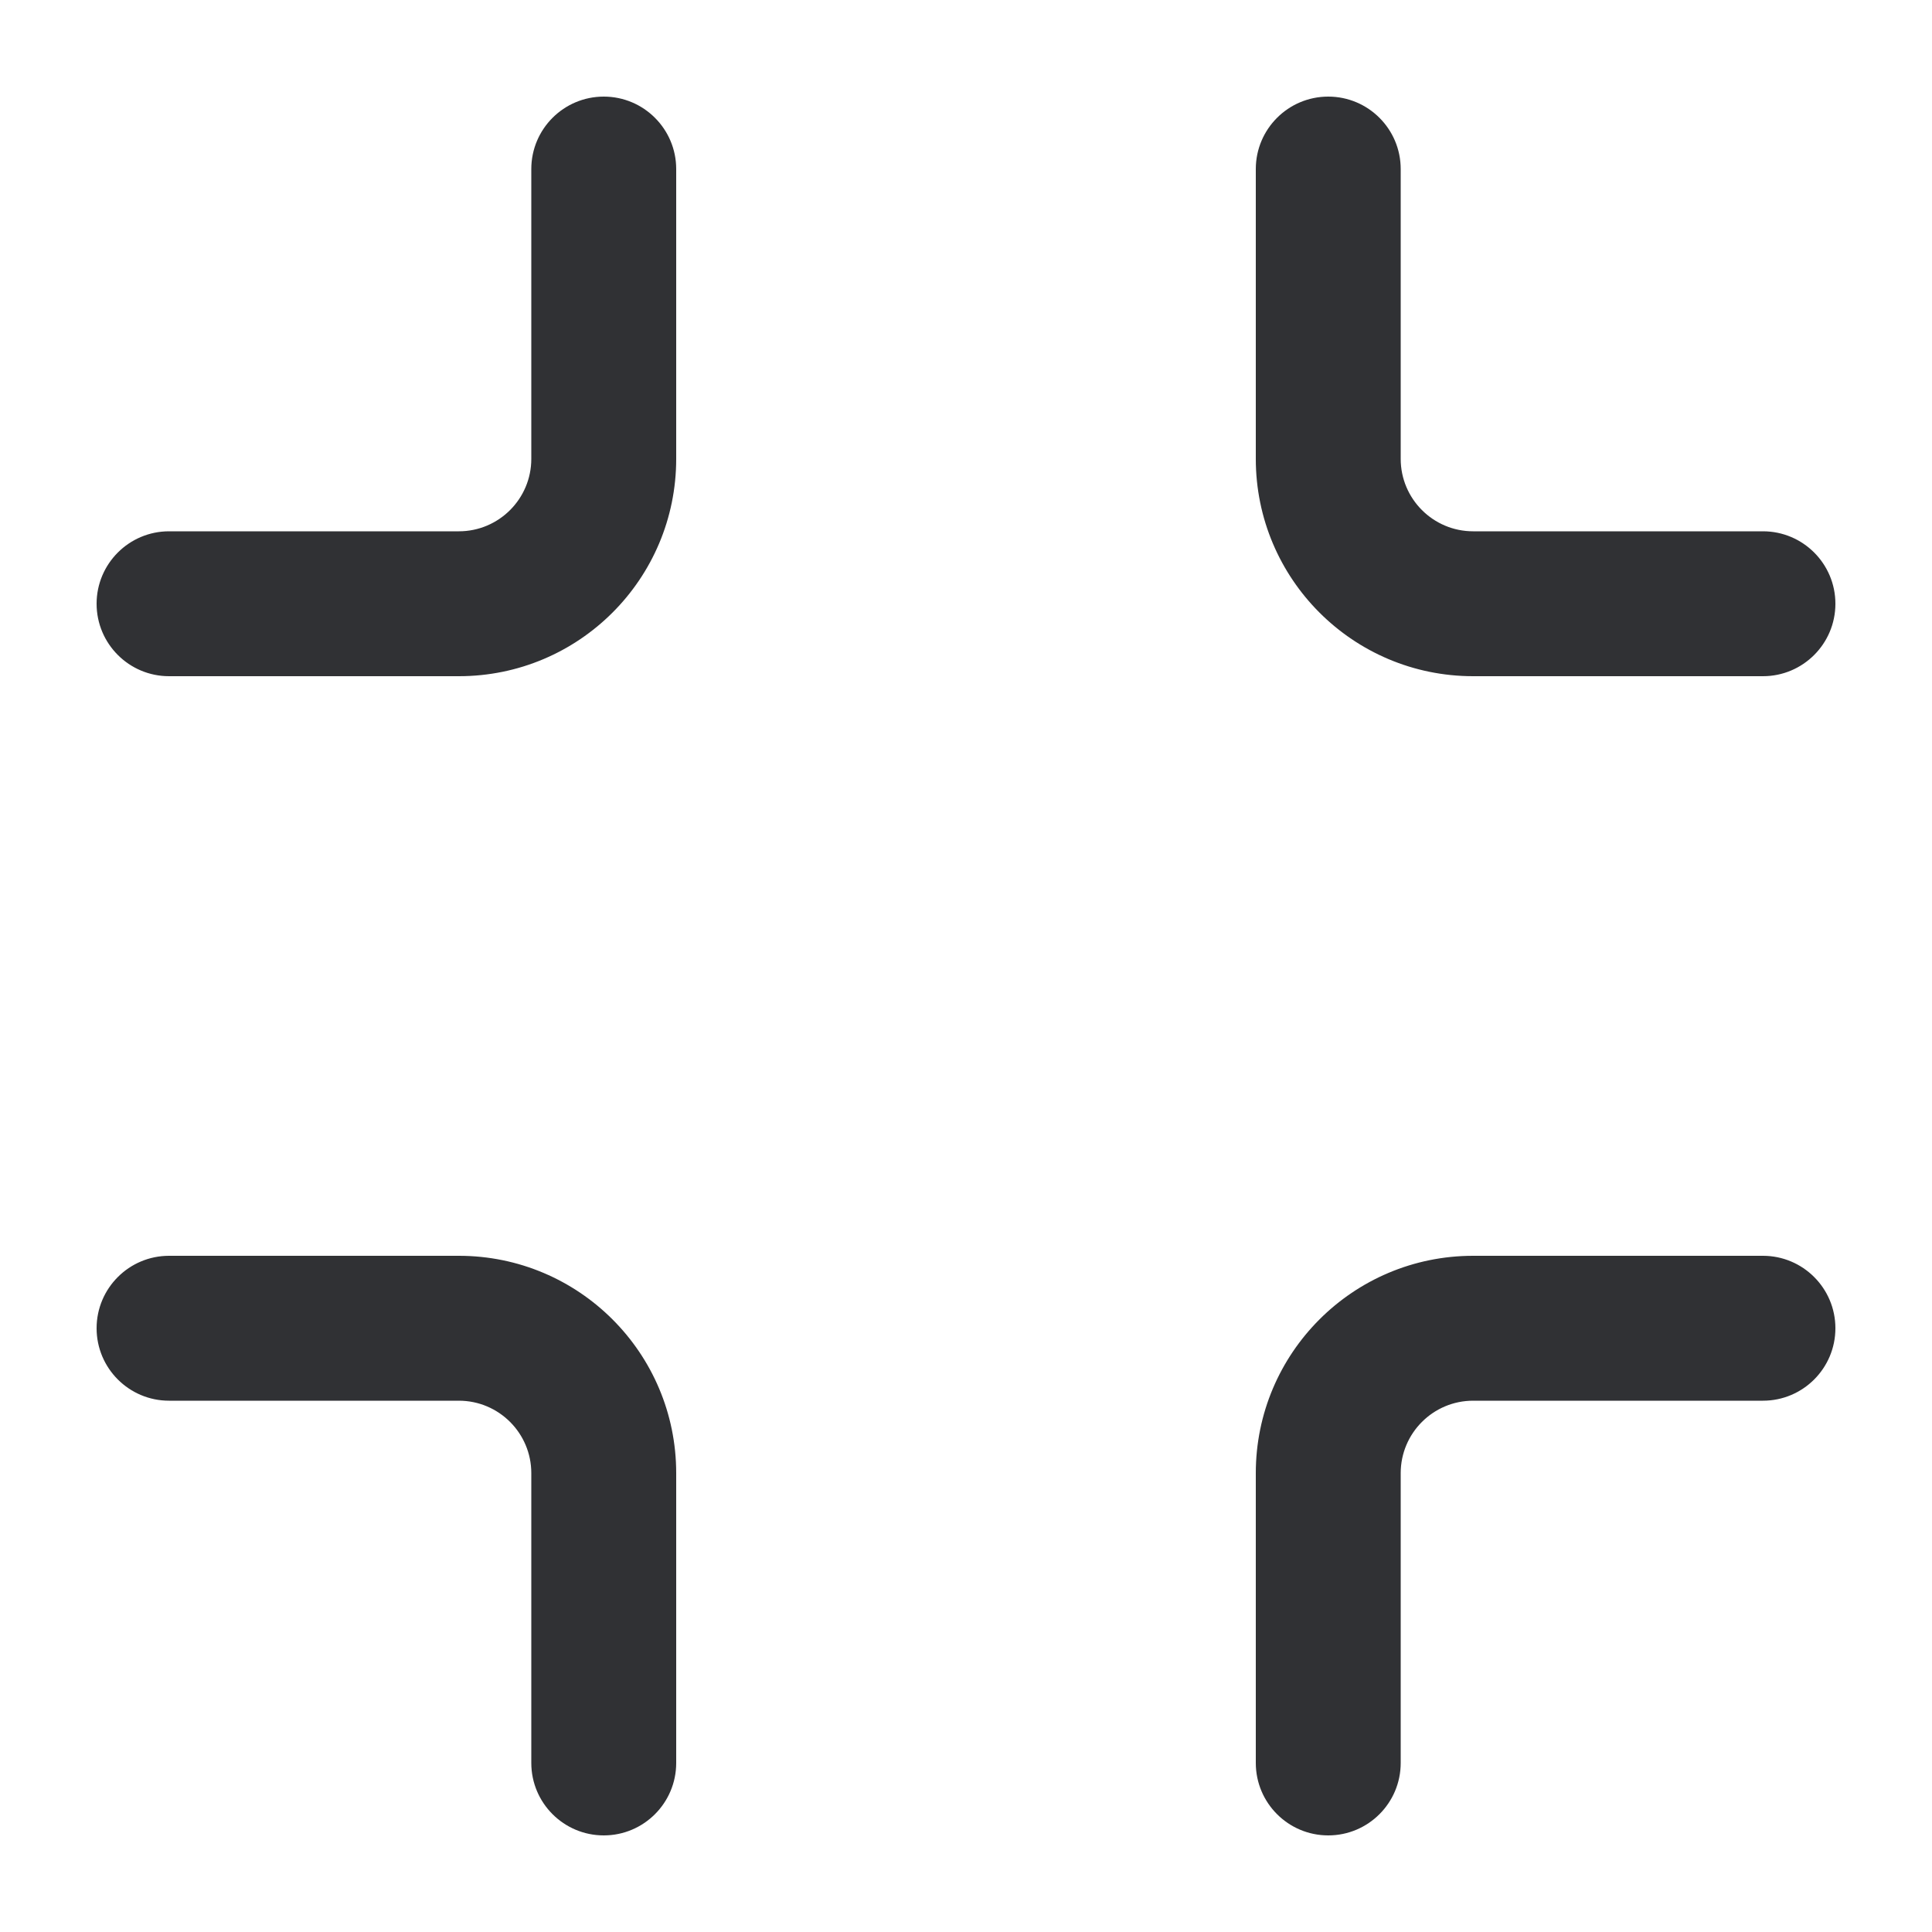 <?xml version="1.0" encoding="UTF-8"?>
<svg width="20px" height="20px" viewBox="0 0 20 20" version="1.1" xmlns="http://www.w3.org/2000/svg" xmlns:xlink="http://www.w3.org/1999/xlink">
    <title>icon/map_view/shrink</title>
    <g id="icon/map_view/shrink" stroke="none" stroke-width="1" fill="none" fill-rule="evenodd">
        <path d="M5.5,4.75 C5.5,5.164 5.164,5.5 4.75,5.5 L1.75,5.5 C1.336,5.5 1,5.836 1,6.25 C1,6.664 1.336,7 1.75,7 L4.75,7 L4.75,7 C5.993,7 7,5.993 7,4.75 L7,1.75 C7,1.336 6.664,1 6.25,1 C5.836,1 5.5,1.336 5.5,1.75 L5.5,4.75 L5.5,4.75 Z M13,15.25 L13,18.25 C13,18.664 13.336,19 13.75,19 C14.164,19 14.5,18.664 14.5,18.25 L14.5,15.25 L14.5,15.25 C14.5,14.836 14.836,14.5 15.25,14.5 L18.25,14.5 C18.664,14.5 19,14.164 19,13.75 C19,13.336 18.664,13 18.25,13 L15.25,13 L15.25,13 C14.007,13 13,14.007 13,15.25 Z M15.25,5.5 C14.836,5.5 14.5,5.164 14.5,4.75 L14.5,1.75 C14.5,1.336 14.164,1 13.75,1 C13.336,1 13,1.336 13,1.75 L13,4.75 L13,4.75 C13,5.993 14.007,7 15.25,7 L18.25,7 C18.664,7 19,6.664 19,6.25 C19,5.836 18.664,5.5 18.25,5.5 L15.25,5.5 L15.25,5.5 Z M4.75,13 L1.75,13 C1.336,13 1,13.336 1,13.75 C1,14.164 1.336,14.5 1.75,14.5 L4.75,14.5 L4.75,14.5 C5.164,14.5 5.5,14.836 5.5,15.25 L5.5,18.25 C5.5,18.664 5.836,19 6.25,19 C6.664,19 7,18.664 7,18.25 L7,15.25 L7,15.25 C7,14.007 5.993,13 4.75,13 Z" id="Combined-Shape" fill="#303134" fill-rule="nonzero"></path>
    </g>
</svg>